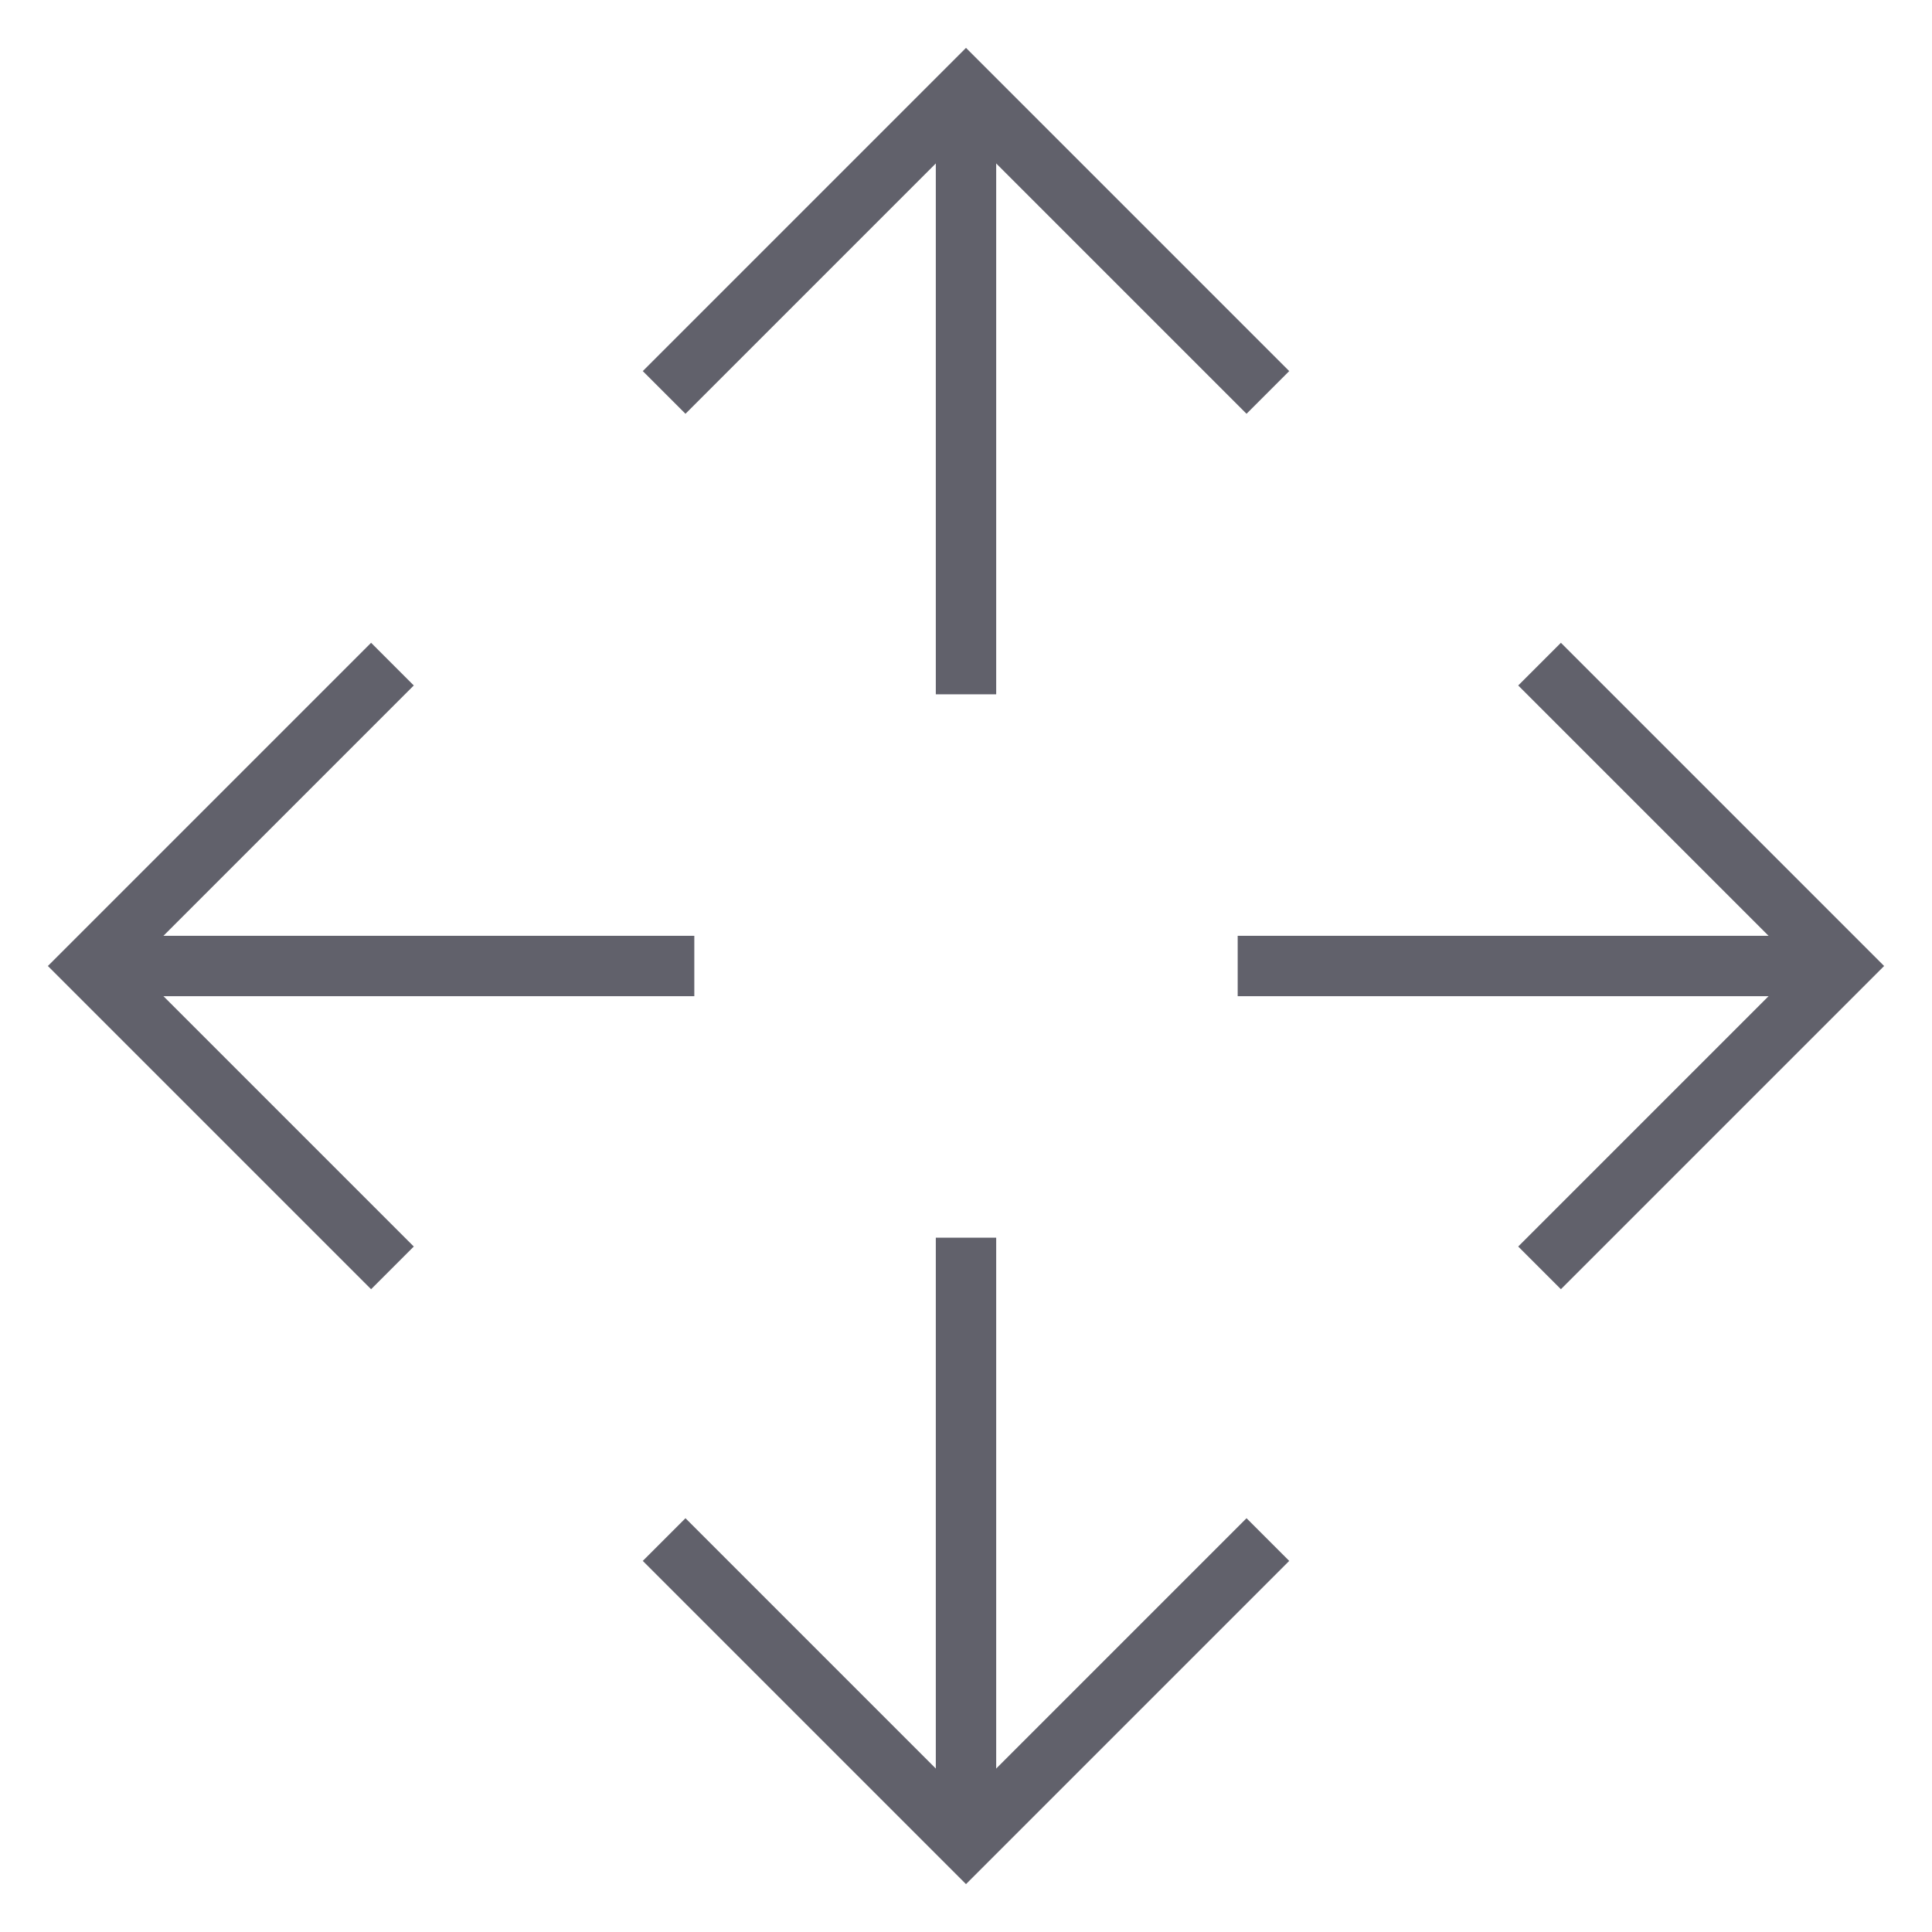 <svg xmlns="http://www.w3.org/2000/svg" height="24" width="24" viewBox="0 0 64 64"><line data-cap="butt" fill="none" stroke="#61616b" stroke-width="2" x1="32" y1="23" x2="32" y2="3"></line> <line data-cap="butt" fill="none" stroke="#61616b" stroke-width="2" x1="32" y1="61" x2="32" y2="41"></line> <line data-cap="butt" data-color="color-2" fill="none" stroke="#61616b" stroke-width="2" x1="61" y1="32" x2="41" y2="32"></line> <line data-cap="butt" data-color="color-2" fill="none" stroke="#61616b" stroke-width="2" x1="23" y1="32" x2="3" y2="32"></line> <polyline fill="none" stroke="#61616b" stroke-width="2" points="42,13 32,3 22,13 "></polyline> <polyline data-color="color-2" fill="none" stroke="#61616b" stroke-width="2" points="51,42 61,32 51,22 "></polyline> <polyline fill="none" stroke="#61616b" stroke-width="2" points="22,51 32,61 42,51 "></polyline> <polyline data-color="color-2" fill="none" stroke="#61616b" stroke-width="2" points="13,22 3,32 13,42 "></polyline></svg>